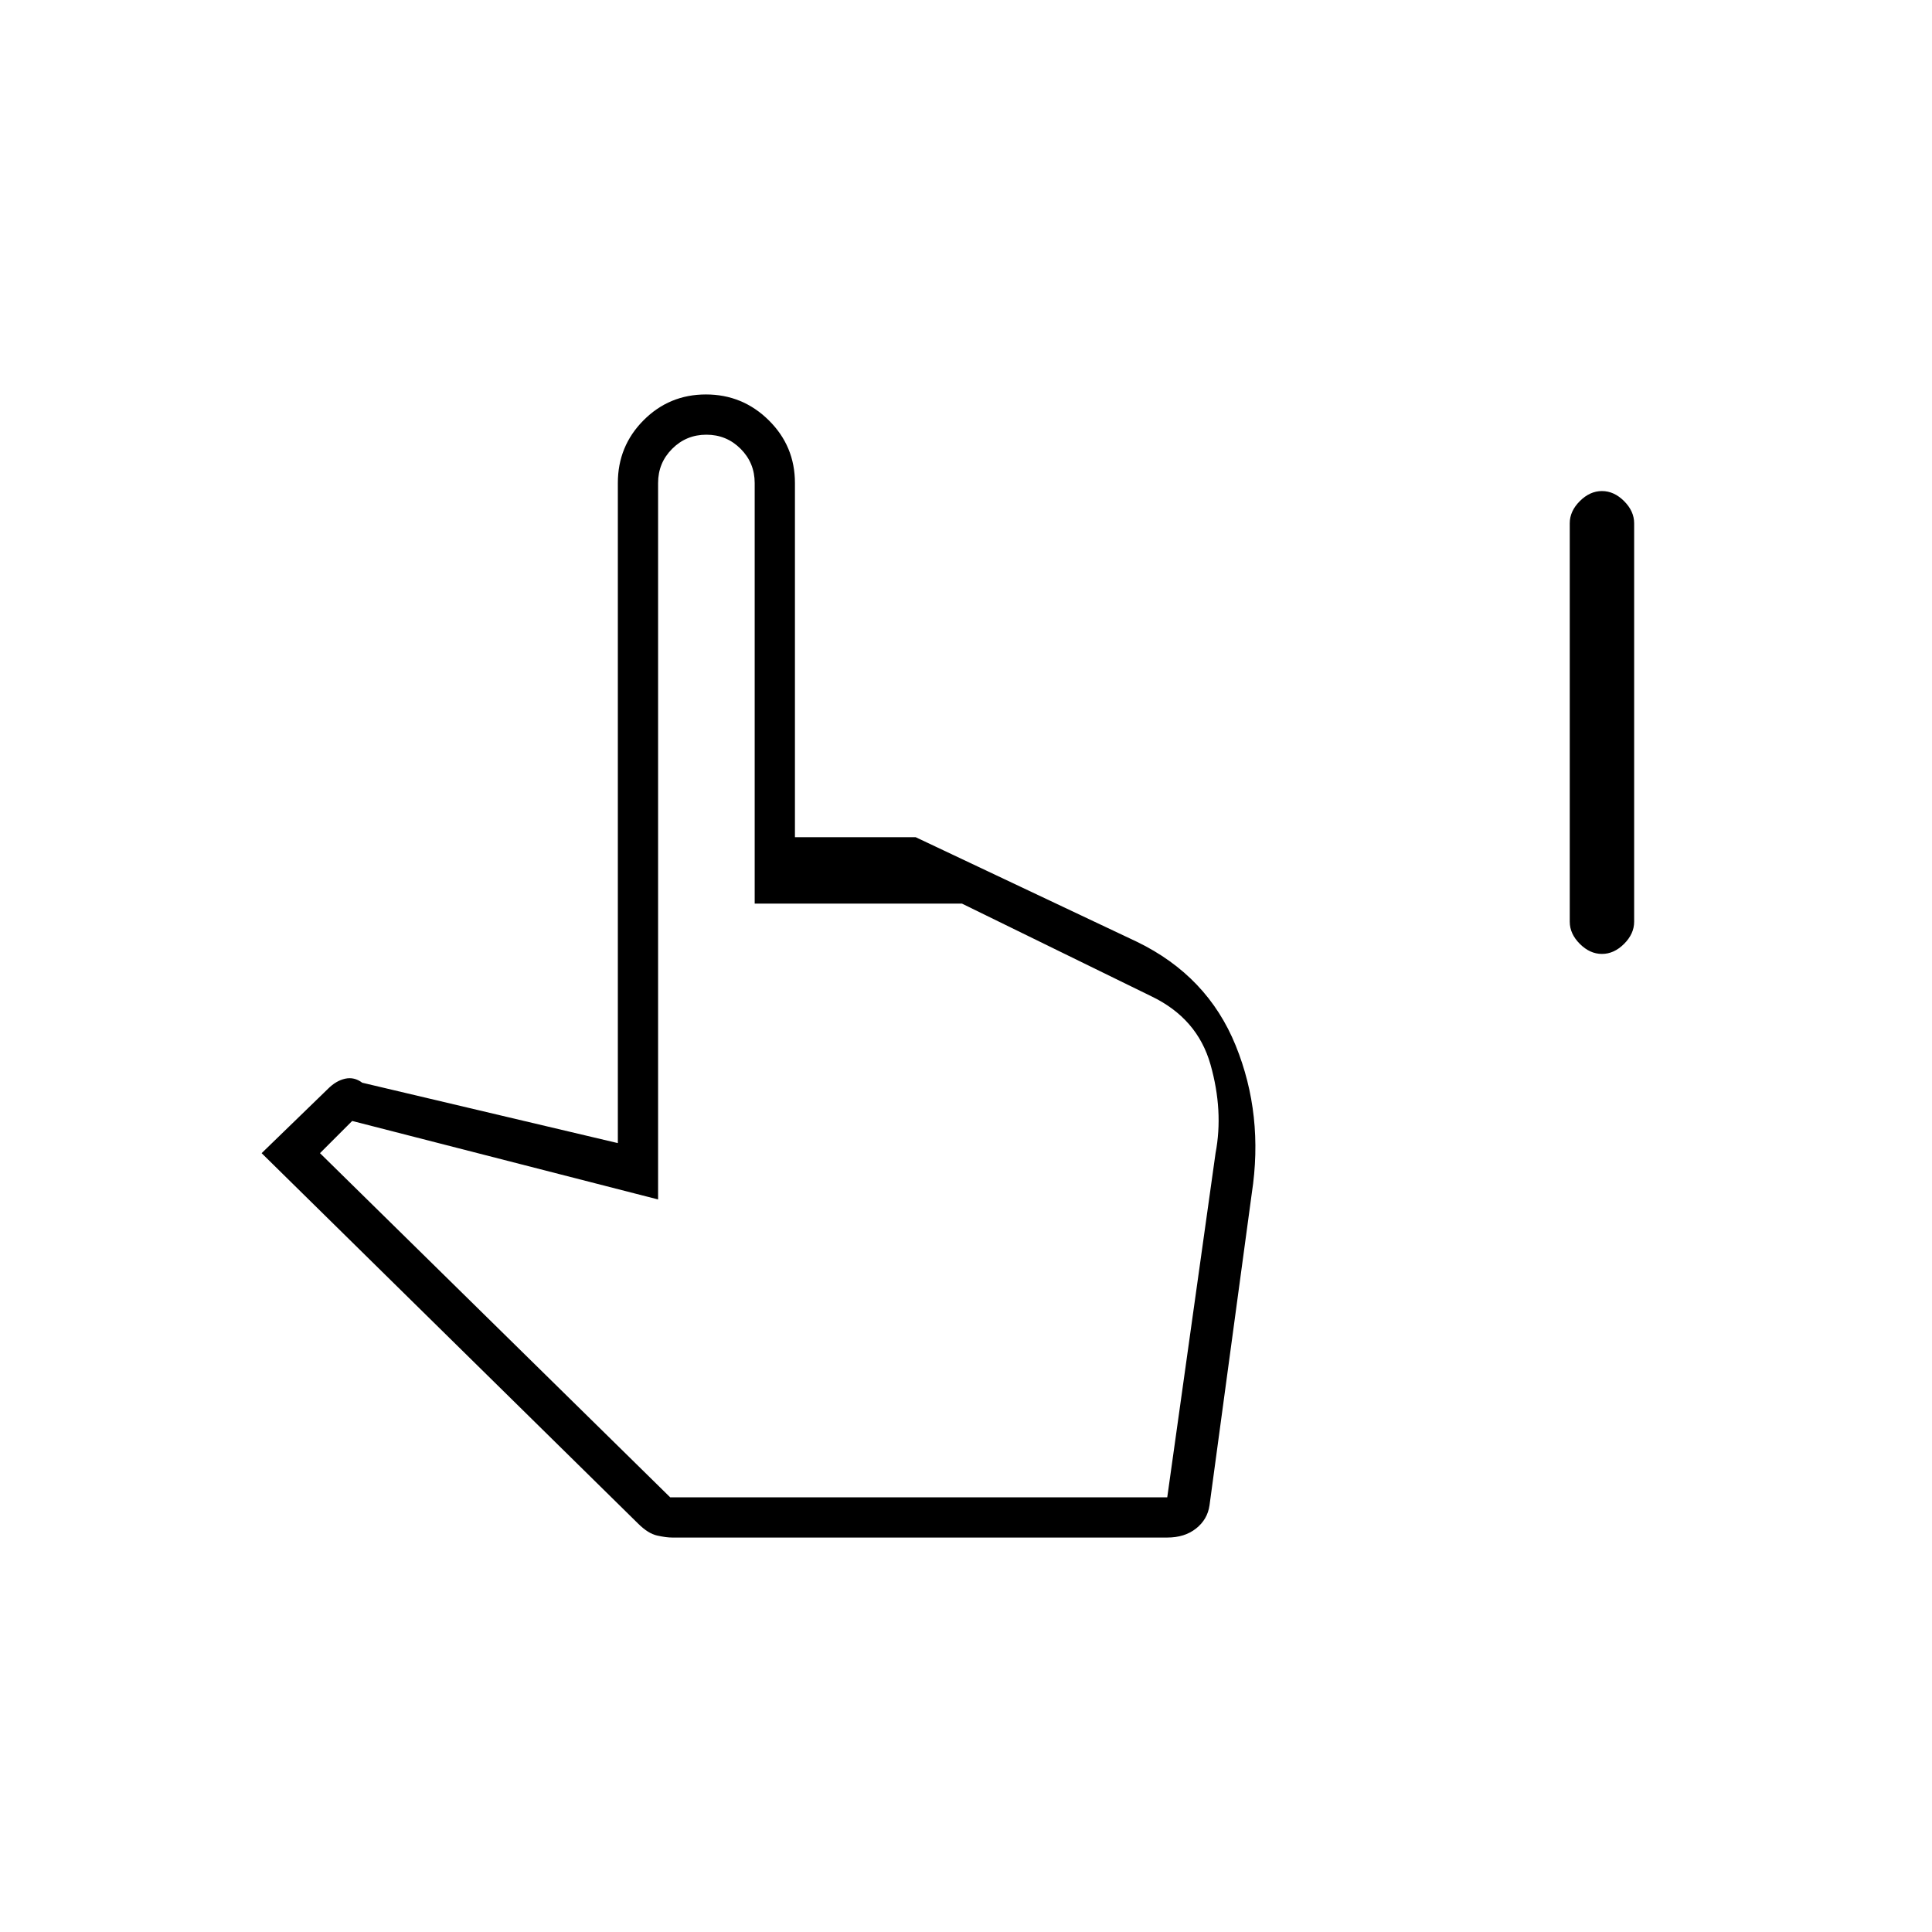 <svg xmlns="http://www.w3.org/2000/svg" height="20" viewBox="0 -960 960 960" width="20"><path d="M796-486q-6 0-11-5t-5-11v-198q0-6 5-11t11-5q6 0 11 5t5 11v198q0 6-5 11t-11 5ZM334-196q-3 0-7.5-1t-9.5-6L130-387l33-32q4-4 8.5-5t8.5 2l127 30v-328q0-18.32 12.77-31.16 12.78-12.84 31-12.84Q369-764 382-751.16T395-720v176h64-4l110 52q35 17 49 51.5t8 73.5l-21 155q-1 7-6.68 11.5-5.67 4.5-14.32 4.5H334Zm-1-20h247l24-171q4-21-2.5-44T572-465l-94-46H375v-209q0-10-7-17t-17-7q-10 0-17 7t-7 17v356l-152-39-16 16 174 171Zm0 0h244-244Z"/></svg>
